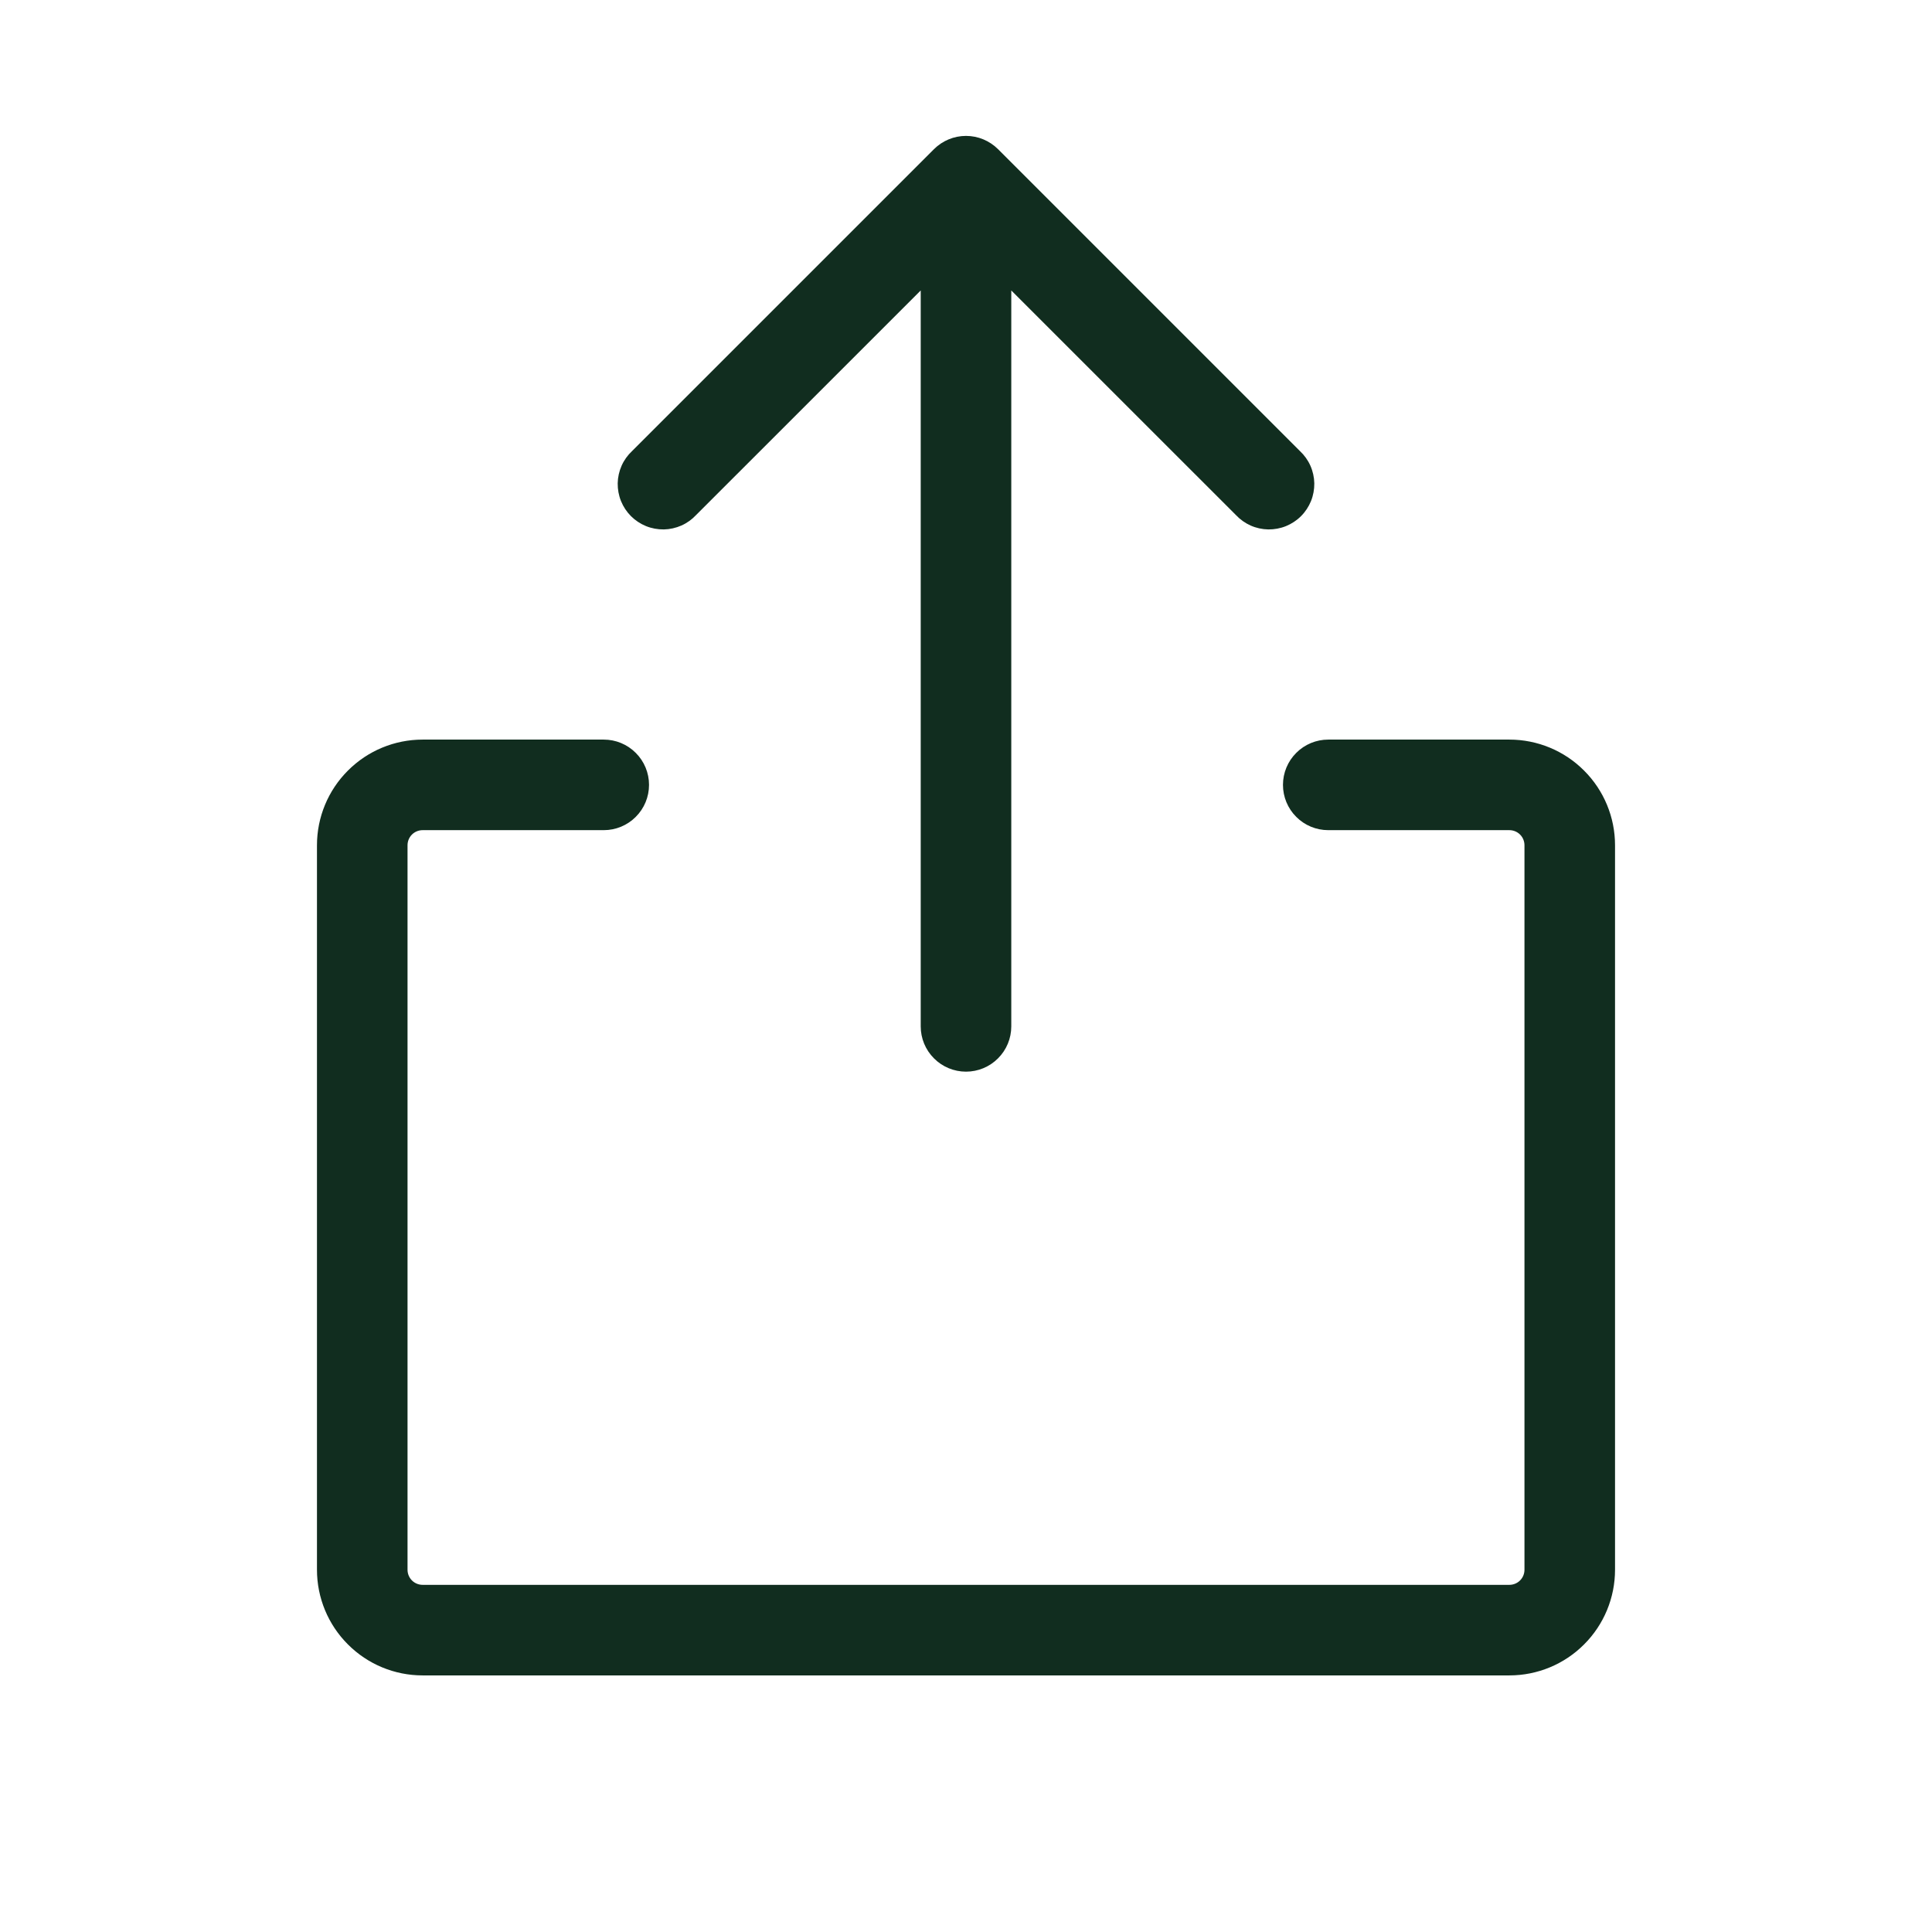 <svg width="32" height="32" viewBox="0 0 32 32" fill="none" xmlns="http://www.w3.org/2000/svg">
<path d="M26.75 14V26C26.75 26.464 26.566 26.909 26.237 27.237C25.909 27.566 25.464 27.75 25 27.75H7C6.536 27.75 6.091 27.566 5.763 27.237C5.434 26.909 5.25 26.464 5.25 26V14C5.25 13.536 5.434 13.091 5.763 12.763C6.091 12.434 6.536 12.25 7 12.25H10C10.199 12.25 10.39 12.329 10.53 12.47C10.671 12.61 10.75 12.801 10.75 13C10.75 13.199 10.671 13.39 10.53 13.53C10.39 13.671 10.199 13.75 10 13.75H7C6.934 13.75 6.87 13.776 6.823 13.823C6.776 13.87 6.75 13.934 6.75 14V26C6.75 26.066 6.776 26.13 6.823 26.177C6.87 26.224 6.934 26.25 7 26.25H25C25.066 26.25 25.13 26.224 25.177 26.177C25.224 26.13 25.25 26.066 25.25 26V14C25.25 13.934 25.224 13.87 25.177 13.823C25.13 13.776 25.066 13.75 25 13.75H22C21.801 13.75 21.61 13.671 21.47 13.53C21.329 13.39 21.25 13.199 21.25 13C21.25 12.801 21.329 12.61 21.47 12.47C21.61 12.329 21.801 12.25 22 12.25H25C25.464 12.25 25.909 12.434 26.237 12.763C26.566 13.091 26.75 13.536 26.75 14ZM11.53 8.53L15.25 4.811V17C15.25 17.199 15.329 17.39 15.47 17.53C15.61 17.671 15.801 17.75 16 17.75C16.199 17.75 16.39 17.671 16.53 17.53C16.671 17.39 16.75 17.199 16.75 17V4.811L20.47 8.53C20.539 8.604 20.622 8.663 20.713 8.704C20.805 8.745 20.905 8.767 21.006 8.769C21.106 8.77 21.206 8.752 21.3 8.714C21.393 8.676 21.478 8.62 21.549 8.549C21.62 8.478 21.676 8.393 21.714 8.3C21.752 8.206 21.77 8.106 21.769 8.005C21.767 7.905 21.745 7.805 21.704 7.713C21.663 7.621 21.604 7.539 21.53 7.47L16.53 2.47C16.389 2.33 16.199 2.251 16 2.251C15.801 2.251 15.611 2.33 15.47 2.47L10.47 7.47C10.396 7.539 10.337 7.621 10.296 7.713C10.255 7.805 10.233 7.905 10.231 8.005C10.23 8.106 10.248 8.206 10.286 8.3C10.324 8.393 10.38 8.478 10.451 8.549C10.522 8.62 10.607 8.676 10.7 8.714C10.794 8.752 10.894 8.77 10.995 8.769C11.095 8.767 11.194 8.745 11.287 8.704C11.379 8.663 11.461 8.604 11.53 8.53Z" fill="#112D1F"/>
</svg>
